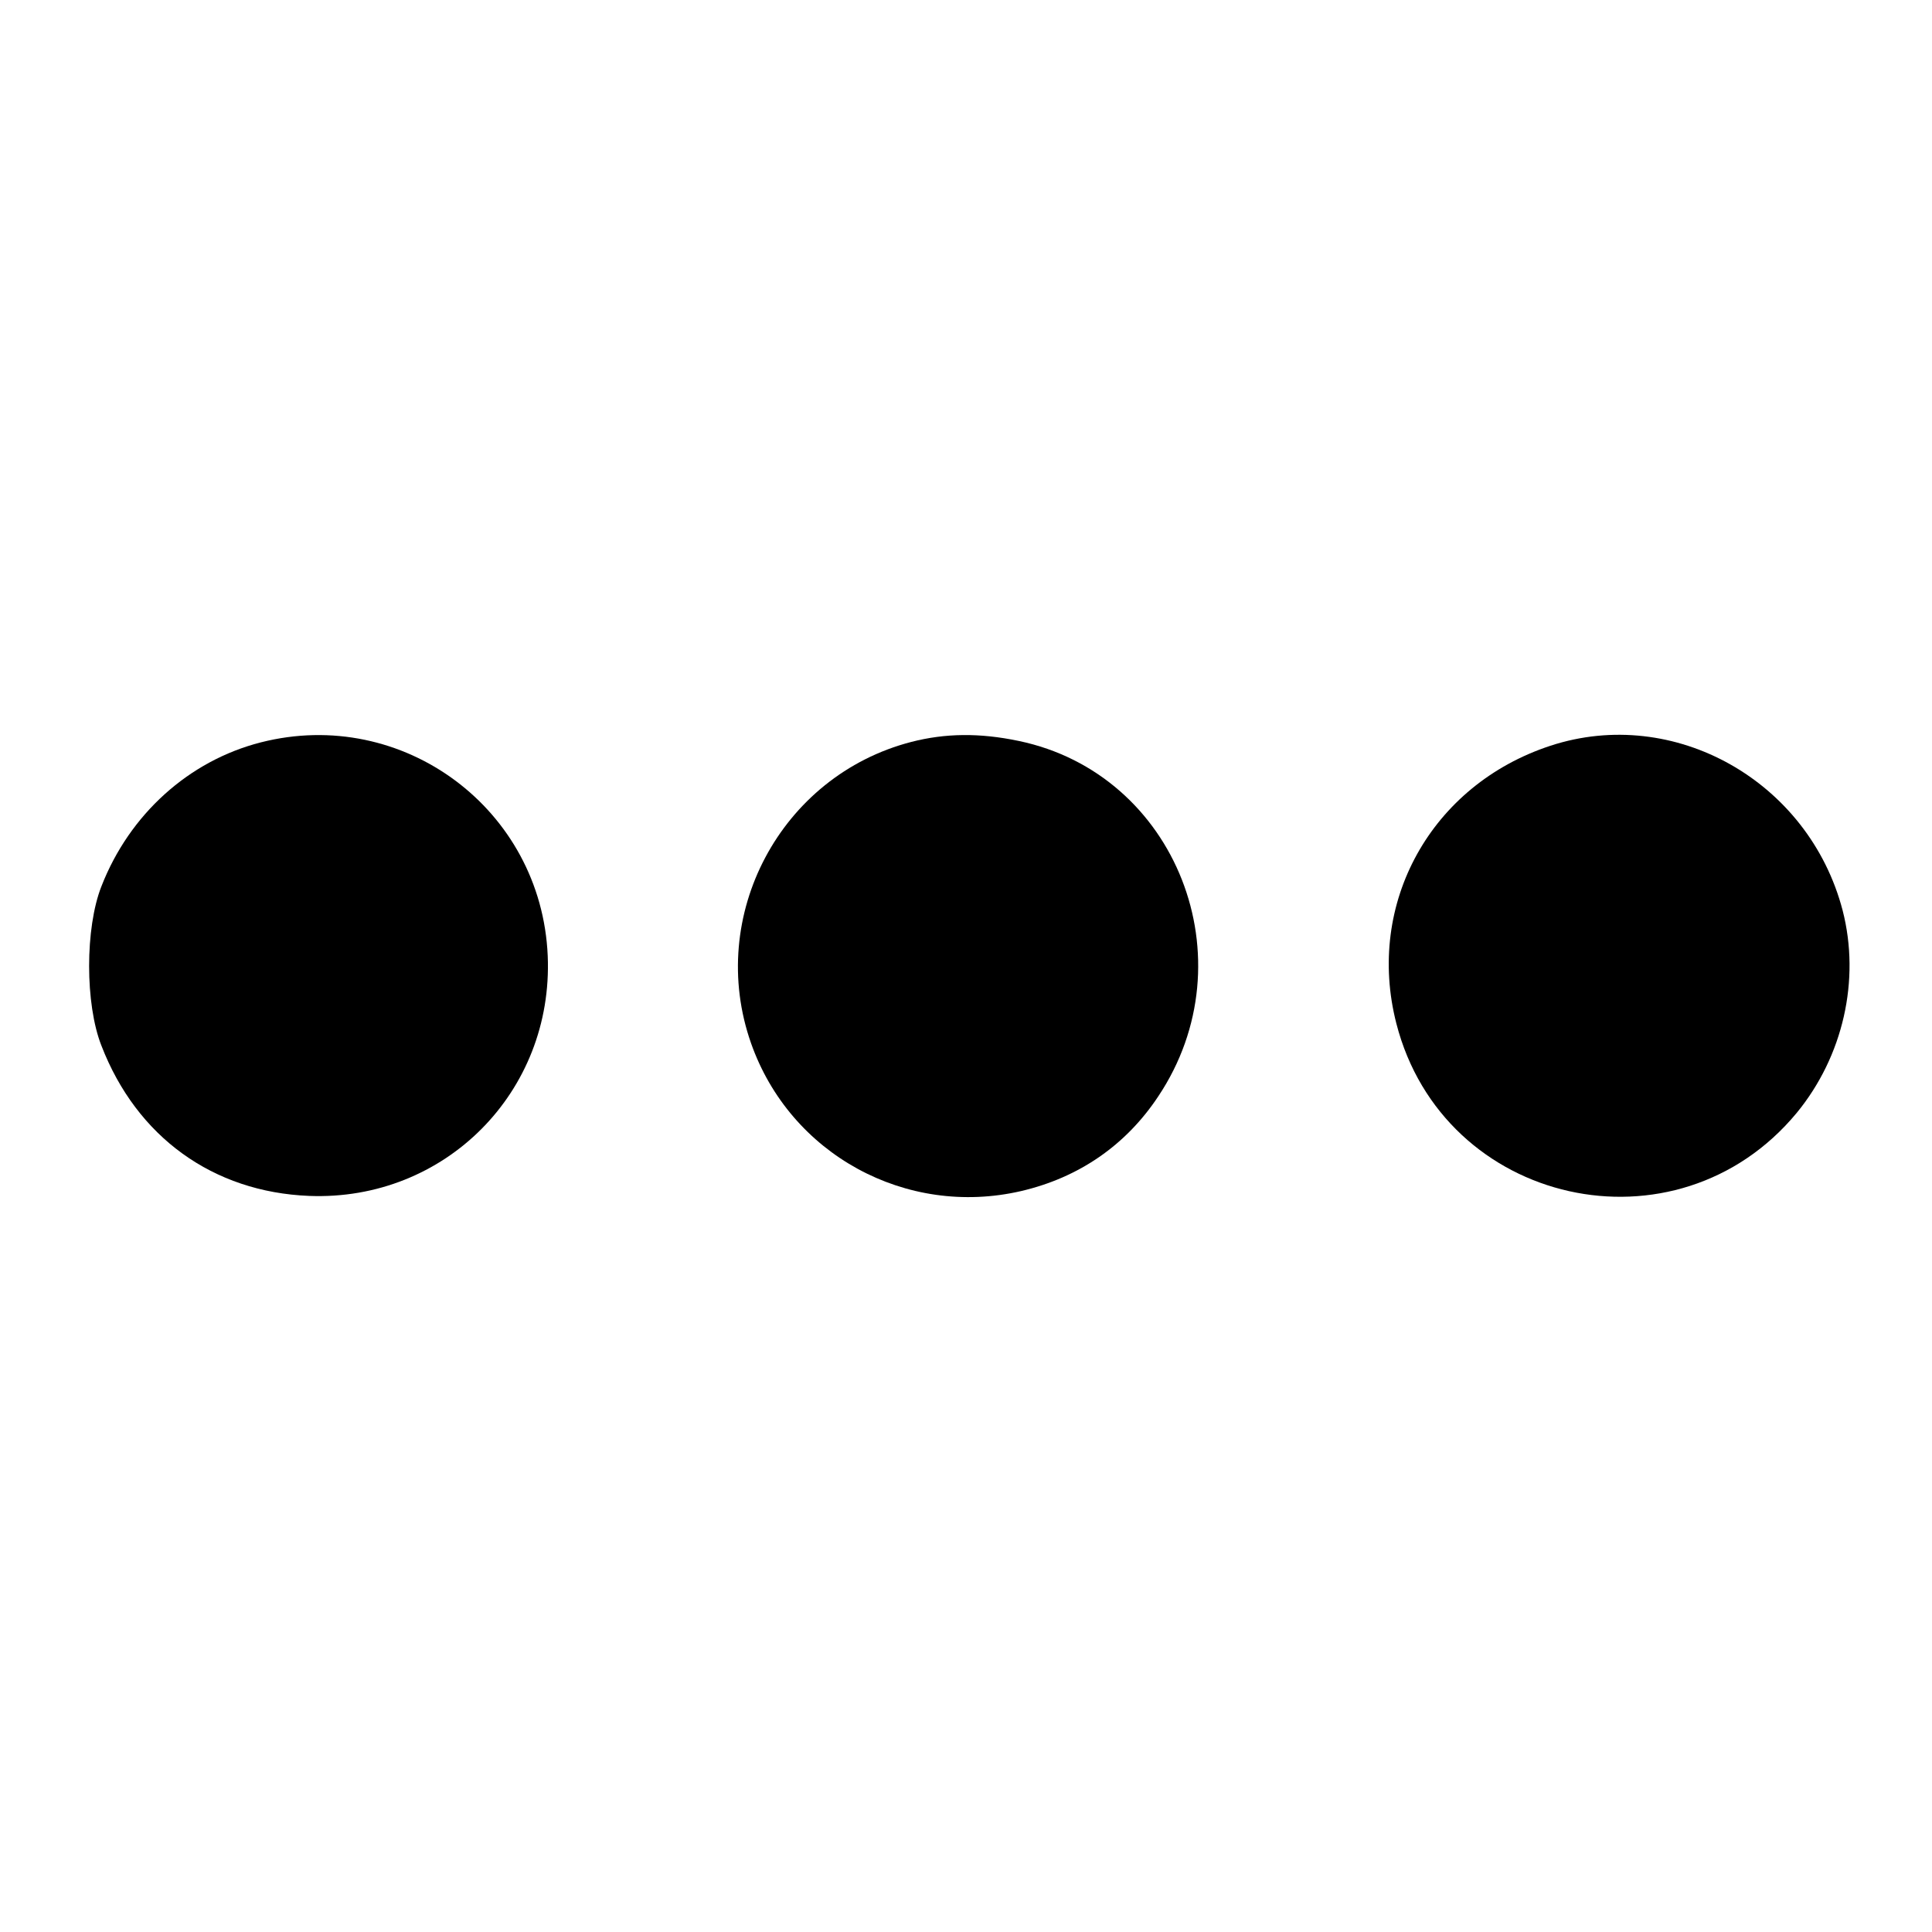 <?xml version="1.0" standalone="no"?>
<!DOCTYPE svg PUBLIC "-//W3C//DTD SVG 20010904//EN"
 "http://www.w3.org/TR/2001/REC-SVG-20010904/DTD/svg10.dtd">
<svg version="1.0" xmlns="http://www.w3.org/2000/svg"
 width="400pt" height="400pt" viewBox="0 0 400 400"
 preserveAspectRatio="xMidYMid meet">
<g transform="translate(0,400) scale(0.1,-0.1)"
fill="#000000" stroke="none">
<path d="M540 2463 c-149 -38 -272 -149 -330 -298 -34 -86 -34 -244 0 -330 73
-189 231 -303 430 -311 281 -11 506 215 494 497 -13 304 -300 517 -594 442z"/>
<path d="M1887 2464 c-271 -70 -425 -360 -332 -624 81 -230 321 -361 559 -306
120 28 217 95 284 196 189 283 38 668 -289 736 -81 17 -152 16 -222 -2z"/>
<path d="M3210 2456 c-247 -81 -383 -326 -319 -575 97 -378 580 -486 829 -185
96 117 132 275 95 419 -70 268 -349 425 -605 341z"/>
</g>
</svg>
